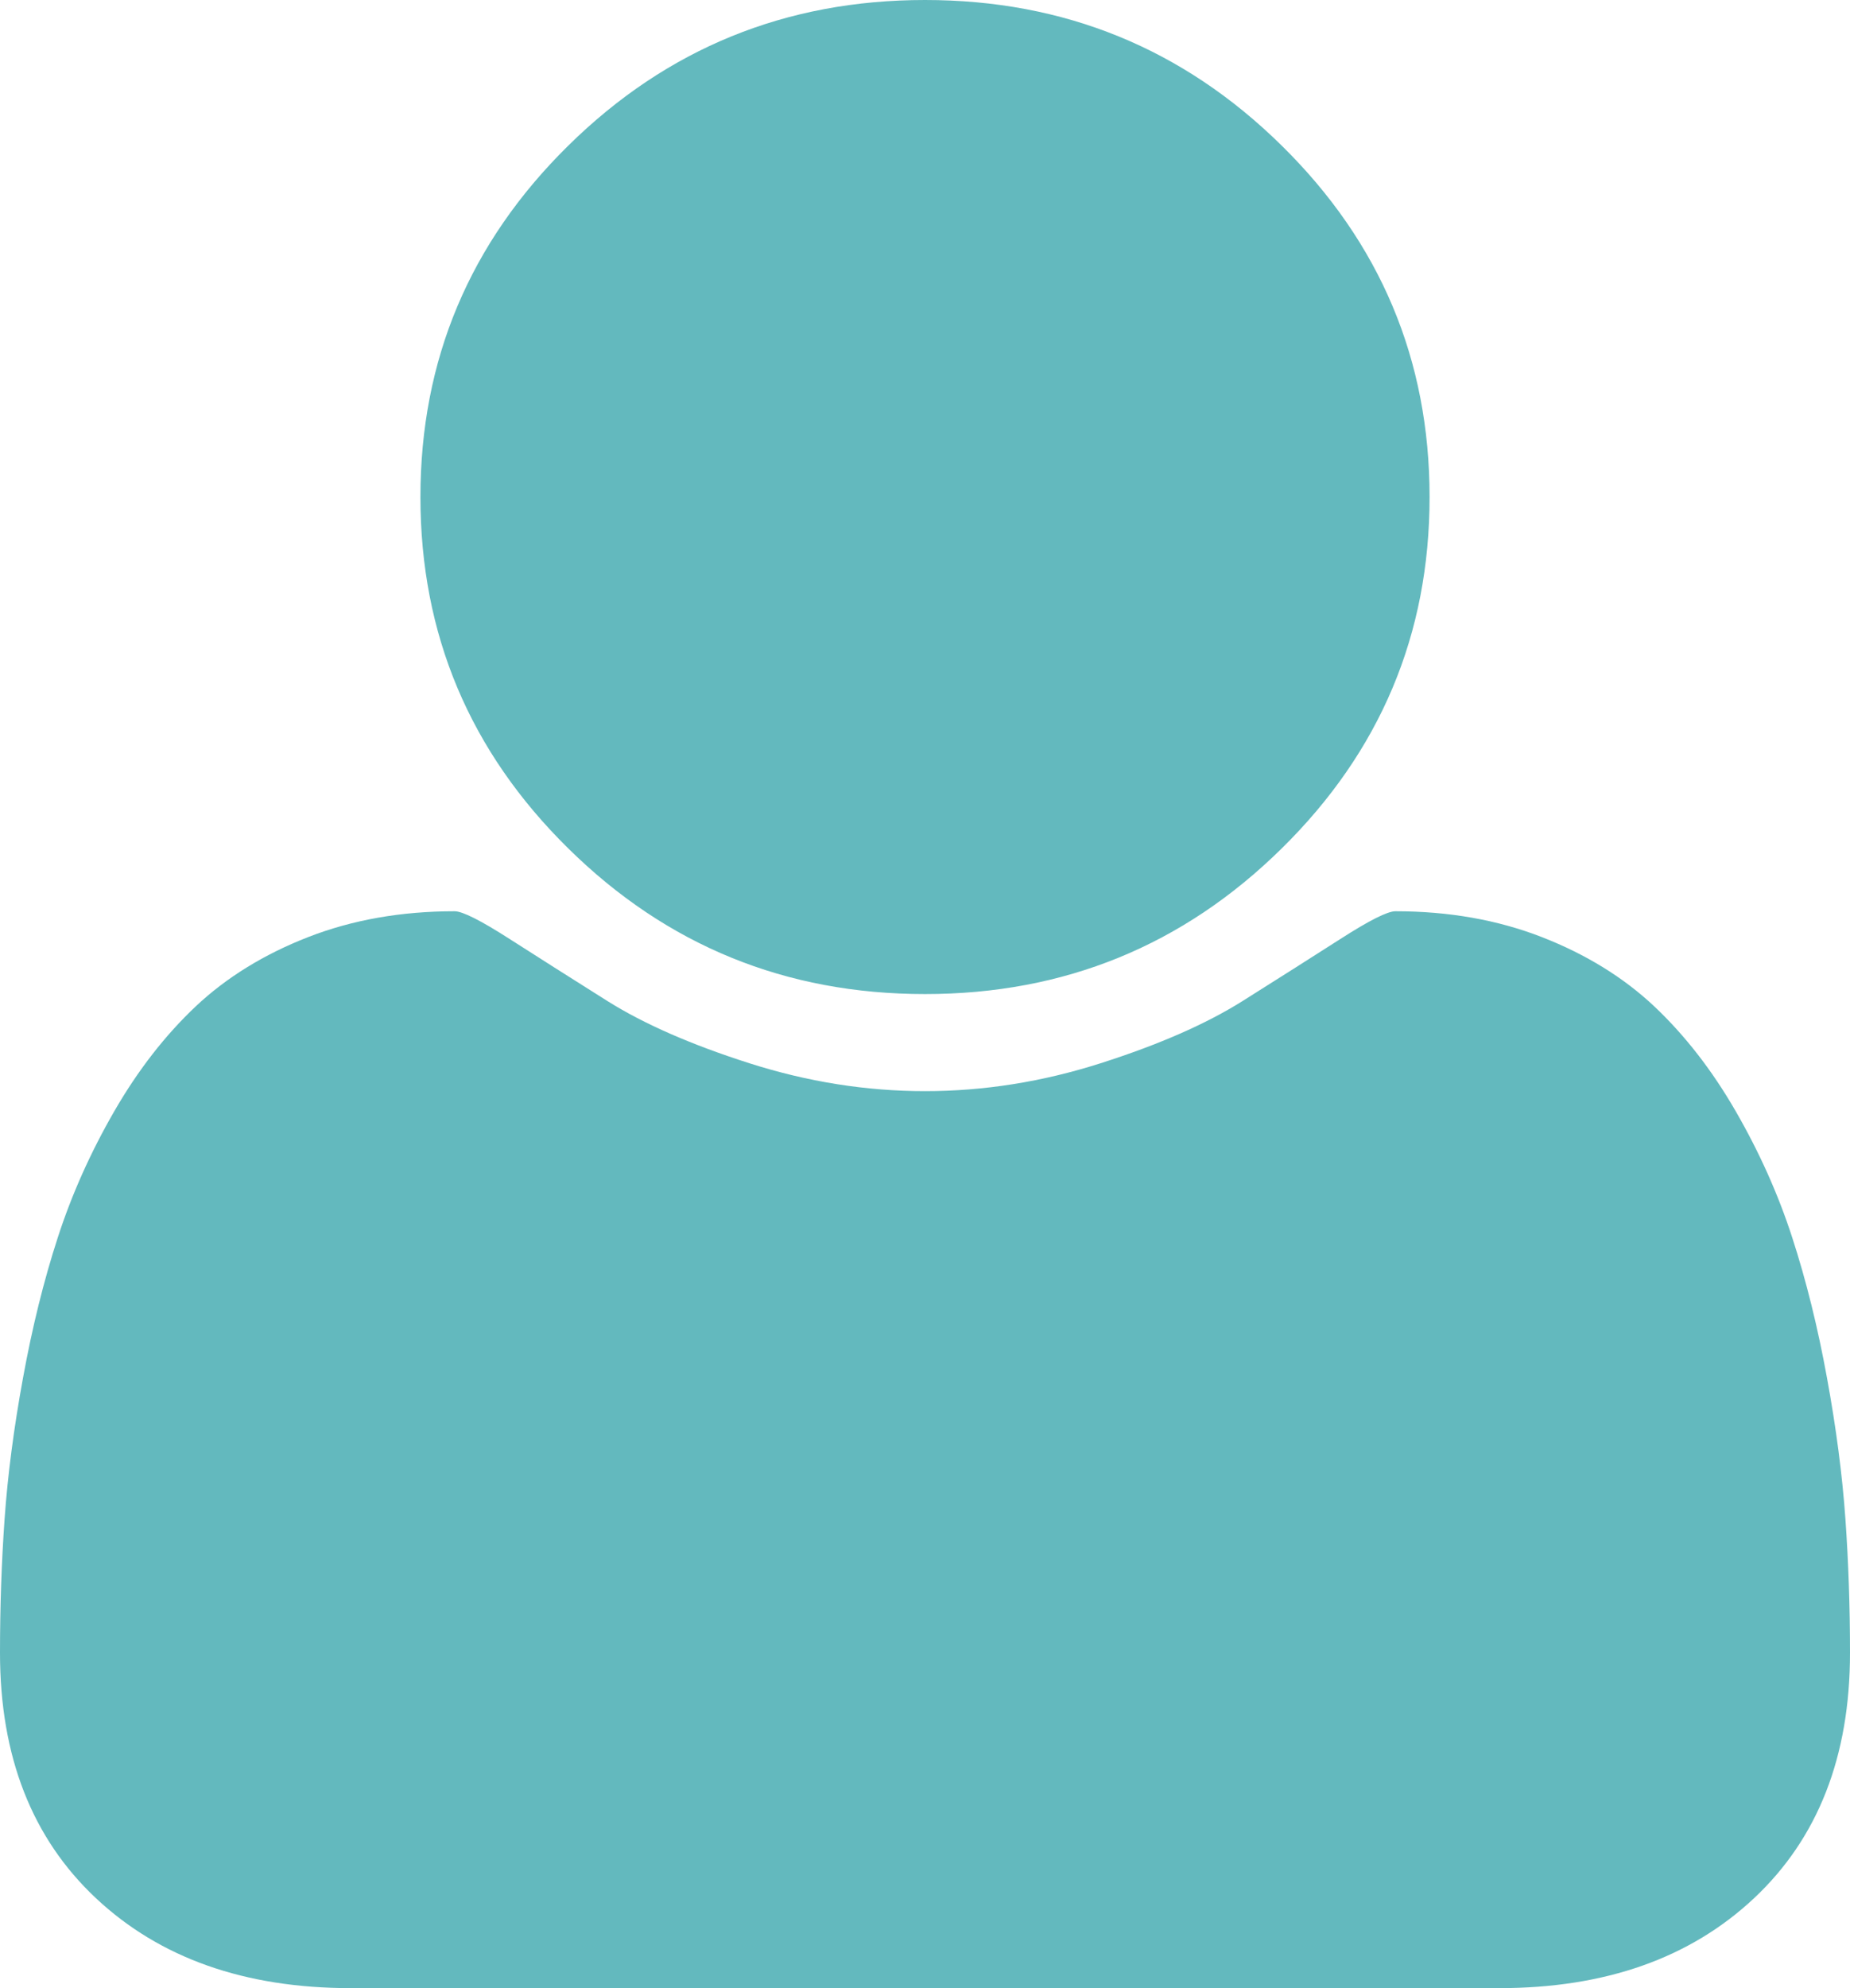 ﻿<?xml version="1.0" encoding="utf-8"?>
<svg version="1.1" xmlns:xlink="http://www.w3.org/1999/xlink" width="27px" height="29px" xmlns="http://www.w3.org/2000/svg">
  <g transform="matrix(1 0 0 1 -54 -222 )">
    <path d="M 26.933 22.156  C 26.978 22.792  27 23.443  27 24.11  C 27 25.62  26.533 26.813  25.6 27.688  C 24.667 28.563  23.427 29  21.88 29  L 5.12 29  C 3.573 29  2.333 28.563  1.4 27.688  C 0.467 26.813  0 25.62  0 24.11  C 0 23.443  0.022 22.792  0.067 22.156  C 0.112 21.52  0.201 20.834  0.336 20.098  C 0.47 19.362  0.639 18.679  0.844 18.049  C 1.048 17.42  1.323 16.807  1.668 16.209  C 2.013 15.611  2.41 15.101  2.857 14.679  C 3.305 14.258  3.851 13.921  4.497 13.669  C 5.142 13.418  5.855 13.292  6.635 13.292  C 6.75 13.292  7.018 13.427  7.44 13.698  C 7.862 13.968  8.338 14.27  8.869 14.604  C 9.4 14.937  10.09 15.239  10.94 15.51  C 11.79 15.781  12.643 15.916  13.5 15.916  C 14.357 15.916  15.21 15.781  16.06 15.51  C 16.91 15.239  17.6 14.937  18.131 14.604  C 18.662 14.27  19.138 13.968  19.56 13.698  C 19.982 13.427  20.25 13.292  20.365 13.292  C 21.145 13.292  21.858 13.418  22.503 13.669  C 23.149 13.921  23.695 14.258  24.143 14.679  C 24.59 15.101  24.987 15.611  25.332 16.209  C 25.677 16.807  25.952 17.42  26.156 18.049  C 26.361 18.679  26.53 19.362  26.664 20.098  C 26.799 20.834  26.888 21.52  26.933 22.156  Z M 18.706 2.124  C 20.145 3.54  20.864 5.249  20.864 7.25  C 20.864 9.251  20.145 10.96  18.706 12.376  C 17.268 13.792  15.533 14.5  13.5 14.5  C 11.467 14.5  9.732 13.792  8.294 12.376  C 6.855 10.96  6.136 9.251  6.136 7.25  C 6.136 5.249  6.855 3.54  8.294 2.124  C 9.732 0.708  11.467 0  13.5 0  C 15.533 0  17.268 0.708  18.706 2.124  Z " fill-rule="nonzero" fill="#63b9be" stroke="none" transform="matrix(1 0 0 1 54 222 )" />
  </g>
</svg>